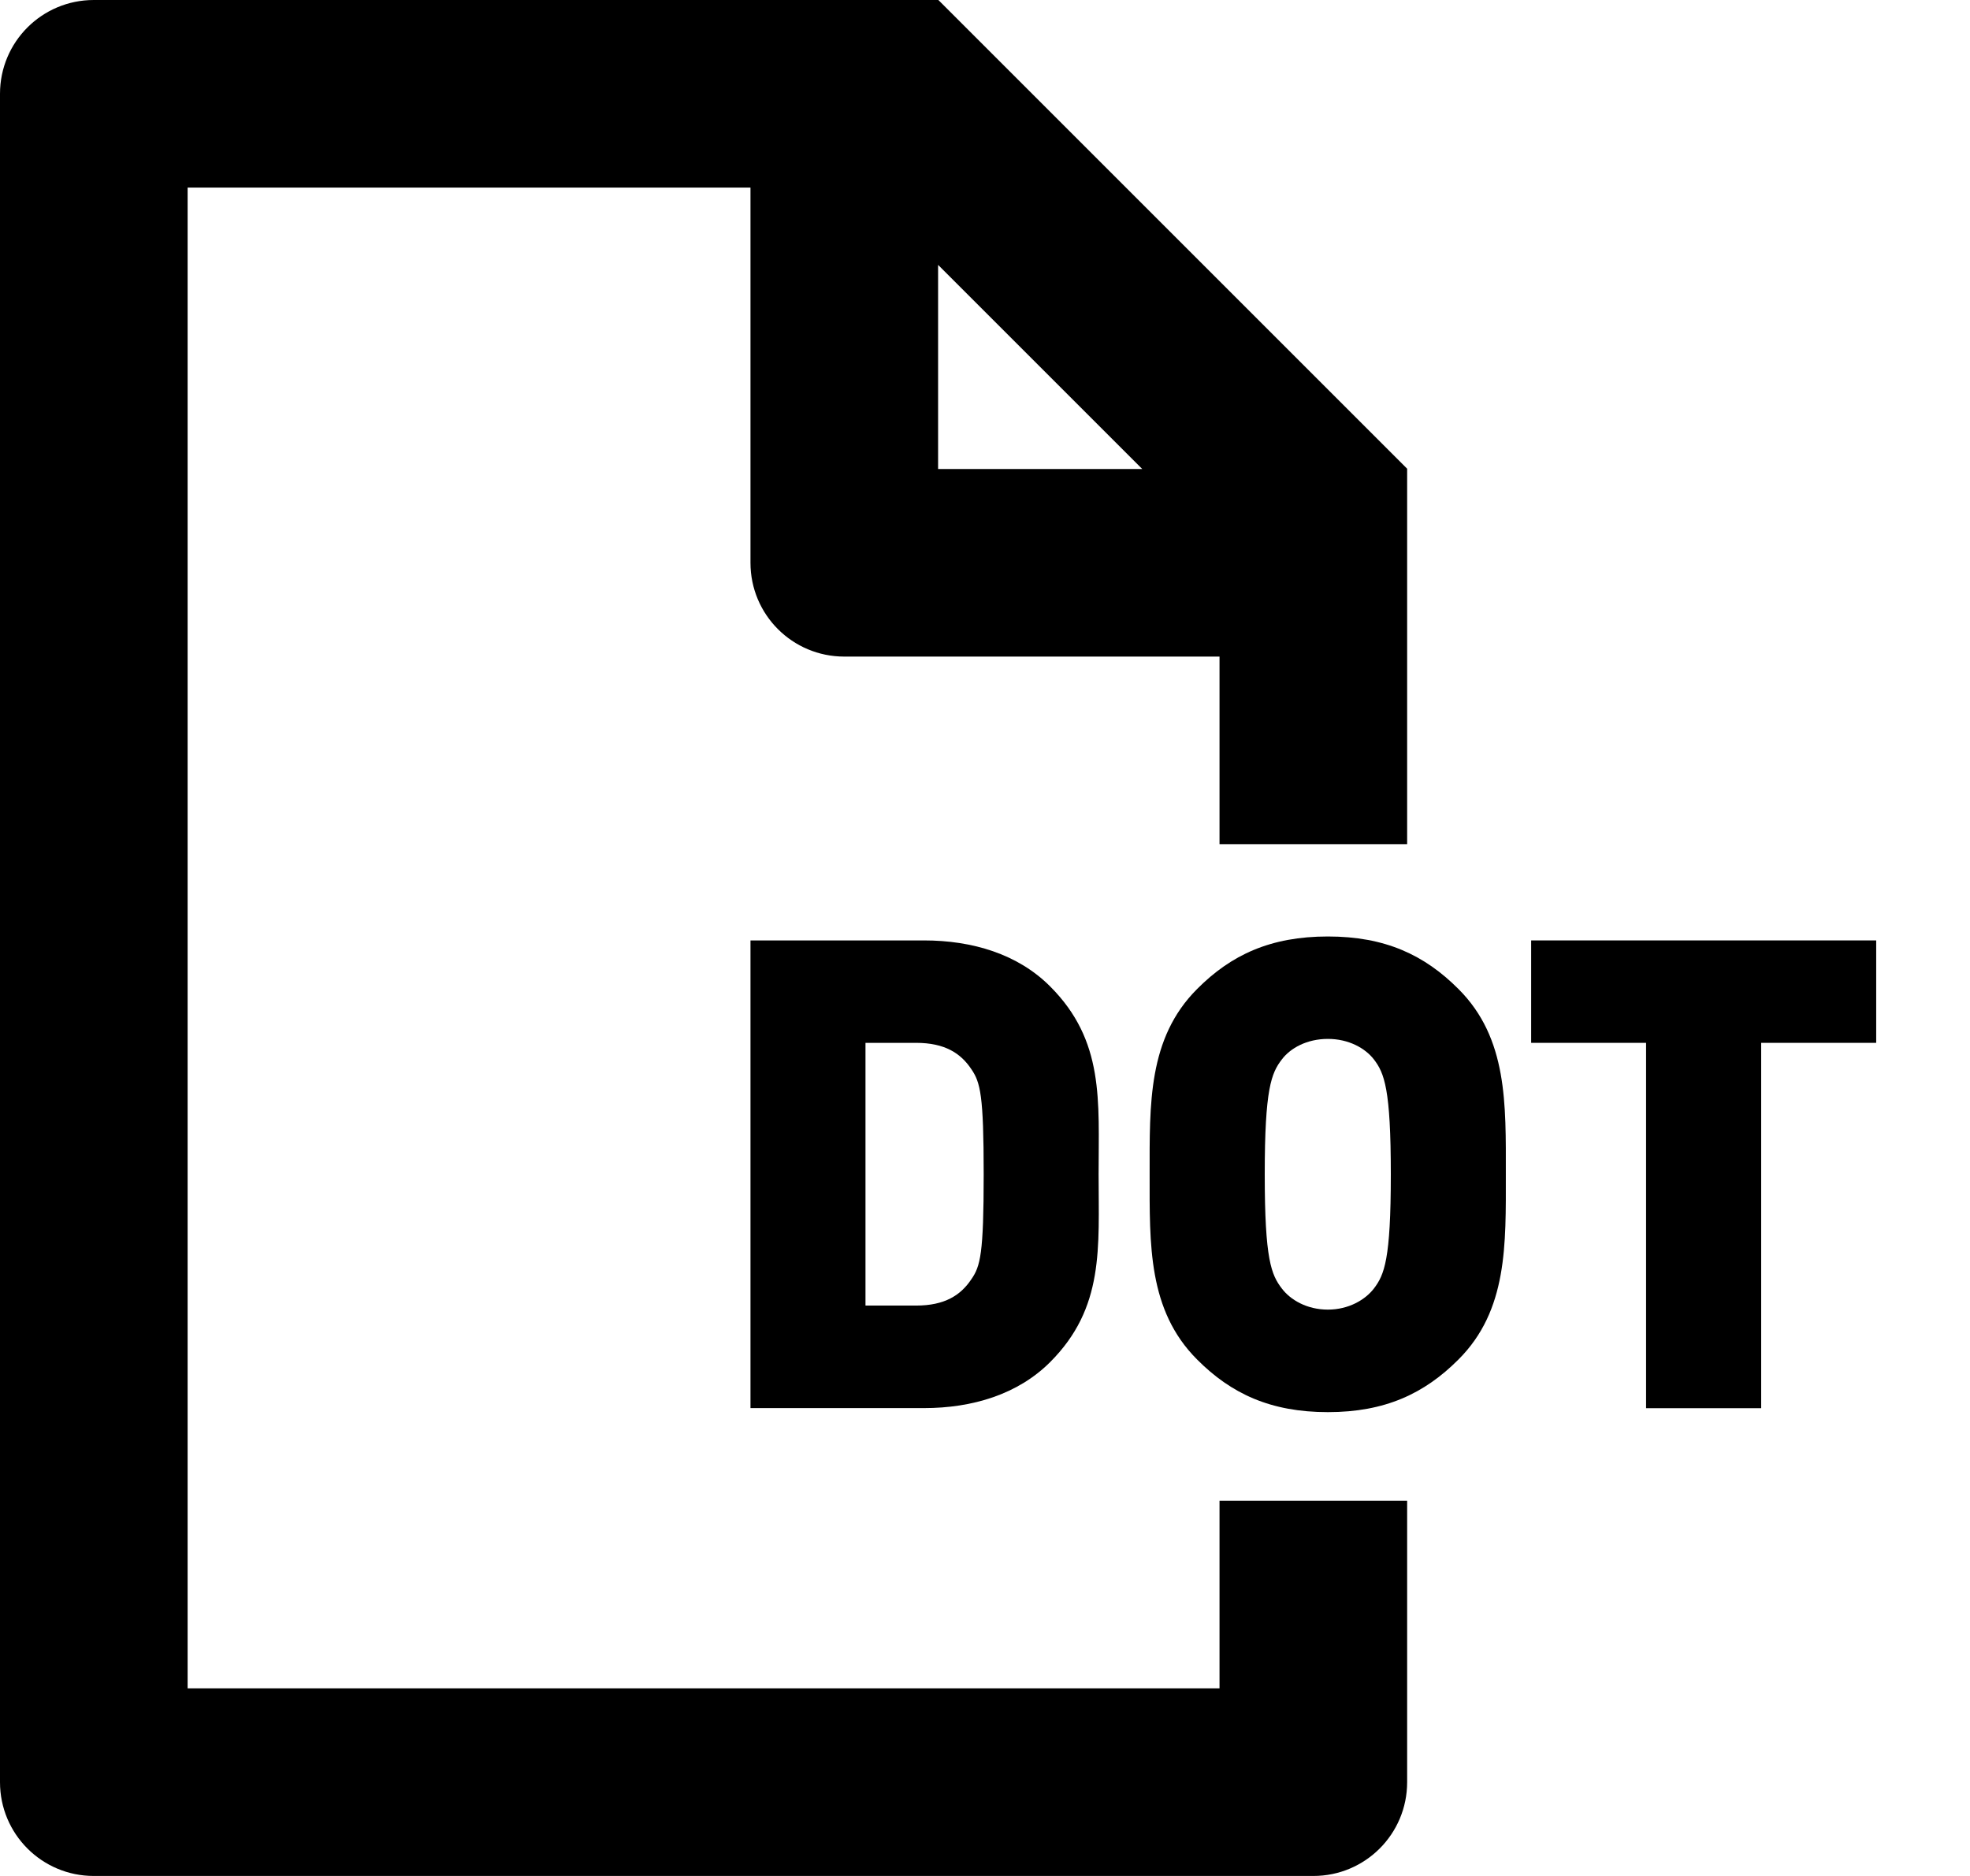 <svg width="21" height="20" viewBox="0 0 21 20" overflow="visible" xmlns="http://www.w3.org/2000/svg">
  <path fill-rule="evenodd" clip-rule="evenodd" d="M10 5V2.824L12.176 5H10ZM10.003 0H1C0.447 0 0 0.447 0 1V19C0 19.553 0.447 20 1 20H14C14.553 20 15 19.553 15 19V16H13V18H2V2H8V6C8 6.553 8.447 7 9 7H13V9H15V4.997L10.003 0Z"
    fill="inherit" />
  <path fill-rule="evenodd" clip-rule="evenodd" d="M10.354 11.398C10.242 11.23 10.073 11.118 9.765 11.118H9.226V13.919H9.765C10.073 13.919 10.242 13.807 10.354 13.639C10.451 13.5 10.486 13.367 10.486 12.519C10.486 11.678 10.451 11.539 10.354 11.398ZM11.194 14.522C10.851 14.865 10.367 15.012 9.849 15.012H8V10.026H9.849C10.367 10.026 10.851 10.172 11.194 10.516C11.775 11.097 11.711 11.735 11.711 12.519C11.711 13.303 11.775 13.941 11.194 14.522Z"
    fill="inherit" />
  <path fill-rule="evenodd" clip-rule="evenodd" d="M14.645 11.294C14.553 11.175 14.377 11.076 14.155 11.076C13.93 11.076 13.755 11.175 13.665 11.294C13.552 11.44 13.482 11.608 13.482 12.52C13.482 13.43 13.552 13.591 13.665 13.738C13.755 13.857 13.93 13.962 14.155 13.962C14.377 13.962 14.553 13.857 14.645 13.738C14.757 13.591 14.826 13.43 14.826 12.52C14.826 11.608 14.757 11.44 14.645 11.294ZM15.547 14.494C15.184 14.858 14.764 15.055 14.155 15.055C13.544 15.055 13.123 14.858 12.761 14.494C12.236 13.969 12.255 13.269 12.255 12.52C12.255 11.77 12.236 11.069 12.761 10.544C13.123 10.18 13.544 9.984 14.155 9.984C14.764 9.984 15.184 10.18 15.547 10.544C16.073 11.069 16.052 11.77 16.052 12.52C16.052 13.269 16.073 13.969 15.547 14.494Z"
    fill="inherit" />
  <path fill-rule="evenodd" clip-rule="evenodd" d="M18.774 11.118V15.013H17.547V11.118H16.322V10.026H20V11.118H18.774Z"
    fill="inherit" />
</svg>
